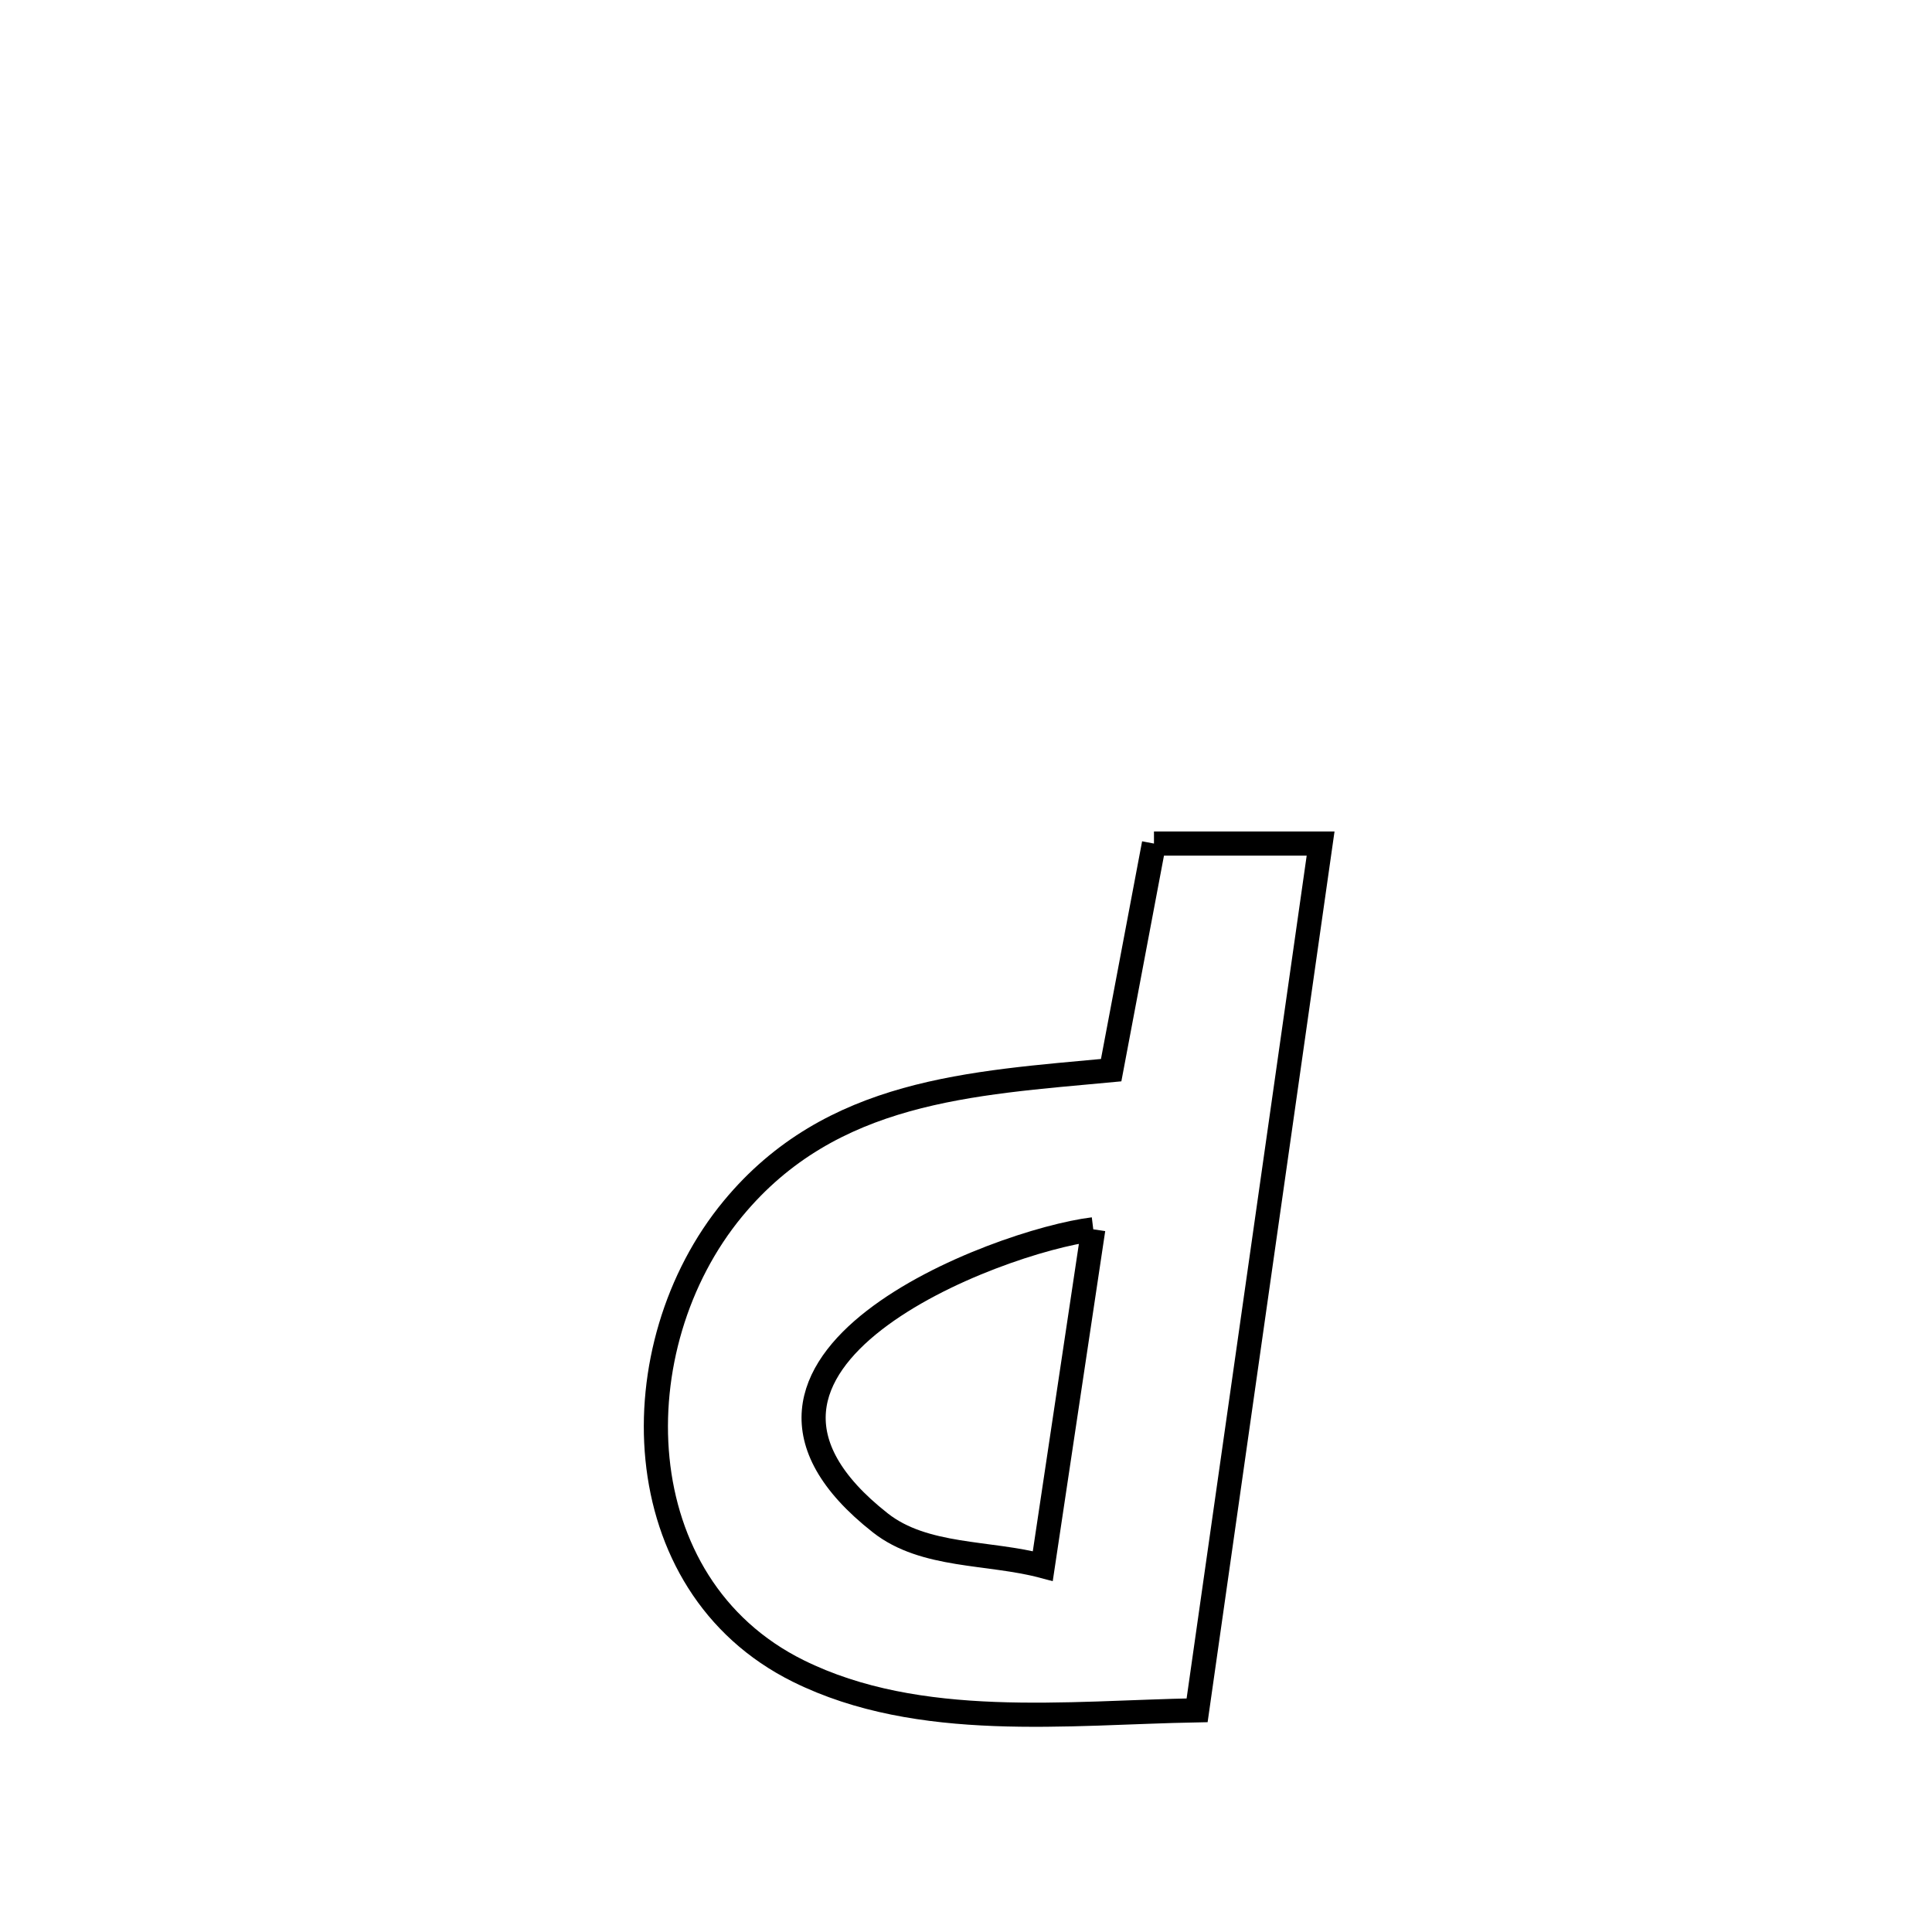 <svg xmlns="http://www.w3.org/2000/svg" viewBox="0.0 0.0 24.0 24.0" height="200px" width="200px"><path fill="none" stroke="black" stroke-width=".3" stroke-opacity="1.0"  filling="0" d="M14.335 10.479 L14.335 10.479 C15.025 10.479 15.715 10.479 16.405 10.479 L16.405 10.479 C16.149 12.273 15.893 14.068 15.638 15.863 C15.382 17.657 15.127 19.452 14.871 21.246 L14.871 21.246 C13.265 21.275 11.421 21.502 9.917 20.758 C7.748 19.684 7.691 16.724 9.106 15.013 C10.326 13.538 12.062 13.457 13.803 13.294 L13.803 13.294 C13.834 13.126 14.311 10.605 14.335 10.479 L14.335 10.479"></path>
<path fill="none" stroke="black" stroke-width=".3" stroke-opacity="1.0"  filling="0" d="M13.581 15.271 L13.581 15.271 C13.372 16.666 13.163 18.06 12.954 19.454 L12.954 19.454 C12.281 19.275 11.483 19.348 10.936 18.918 C8.396 16.922 12.393 15.416 13.581 15.271 L13.581 15.271"></path></svg>
